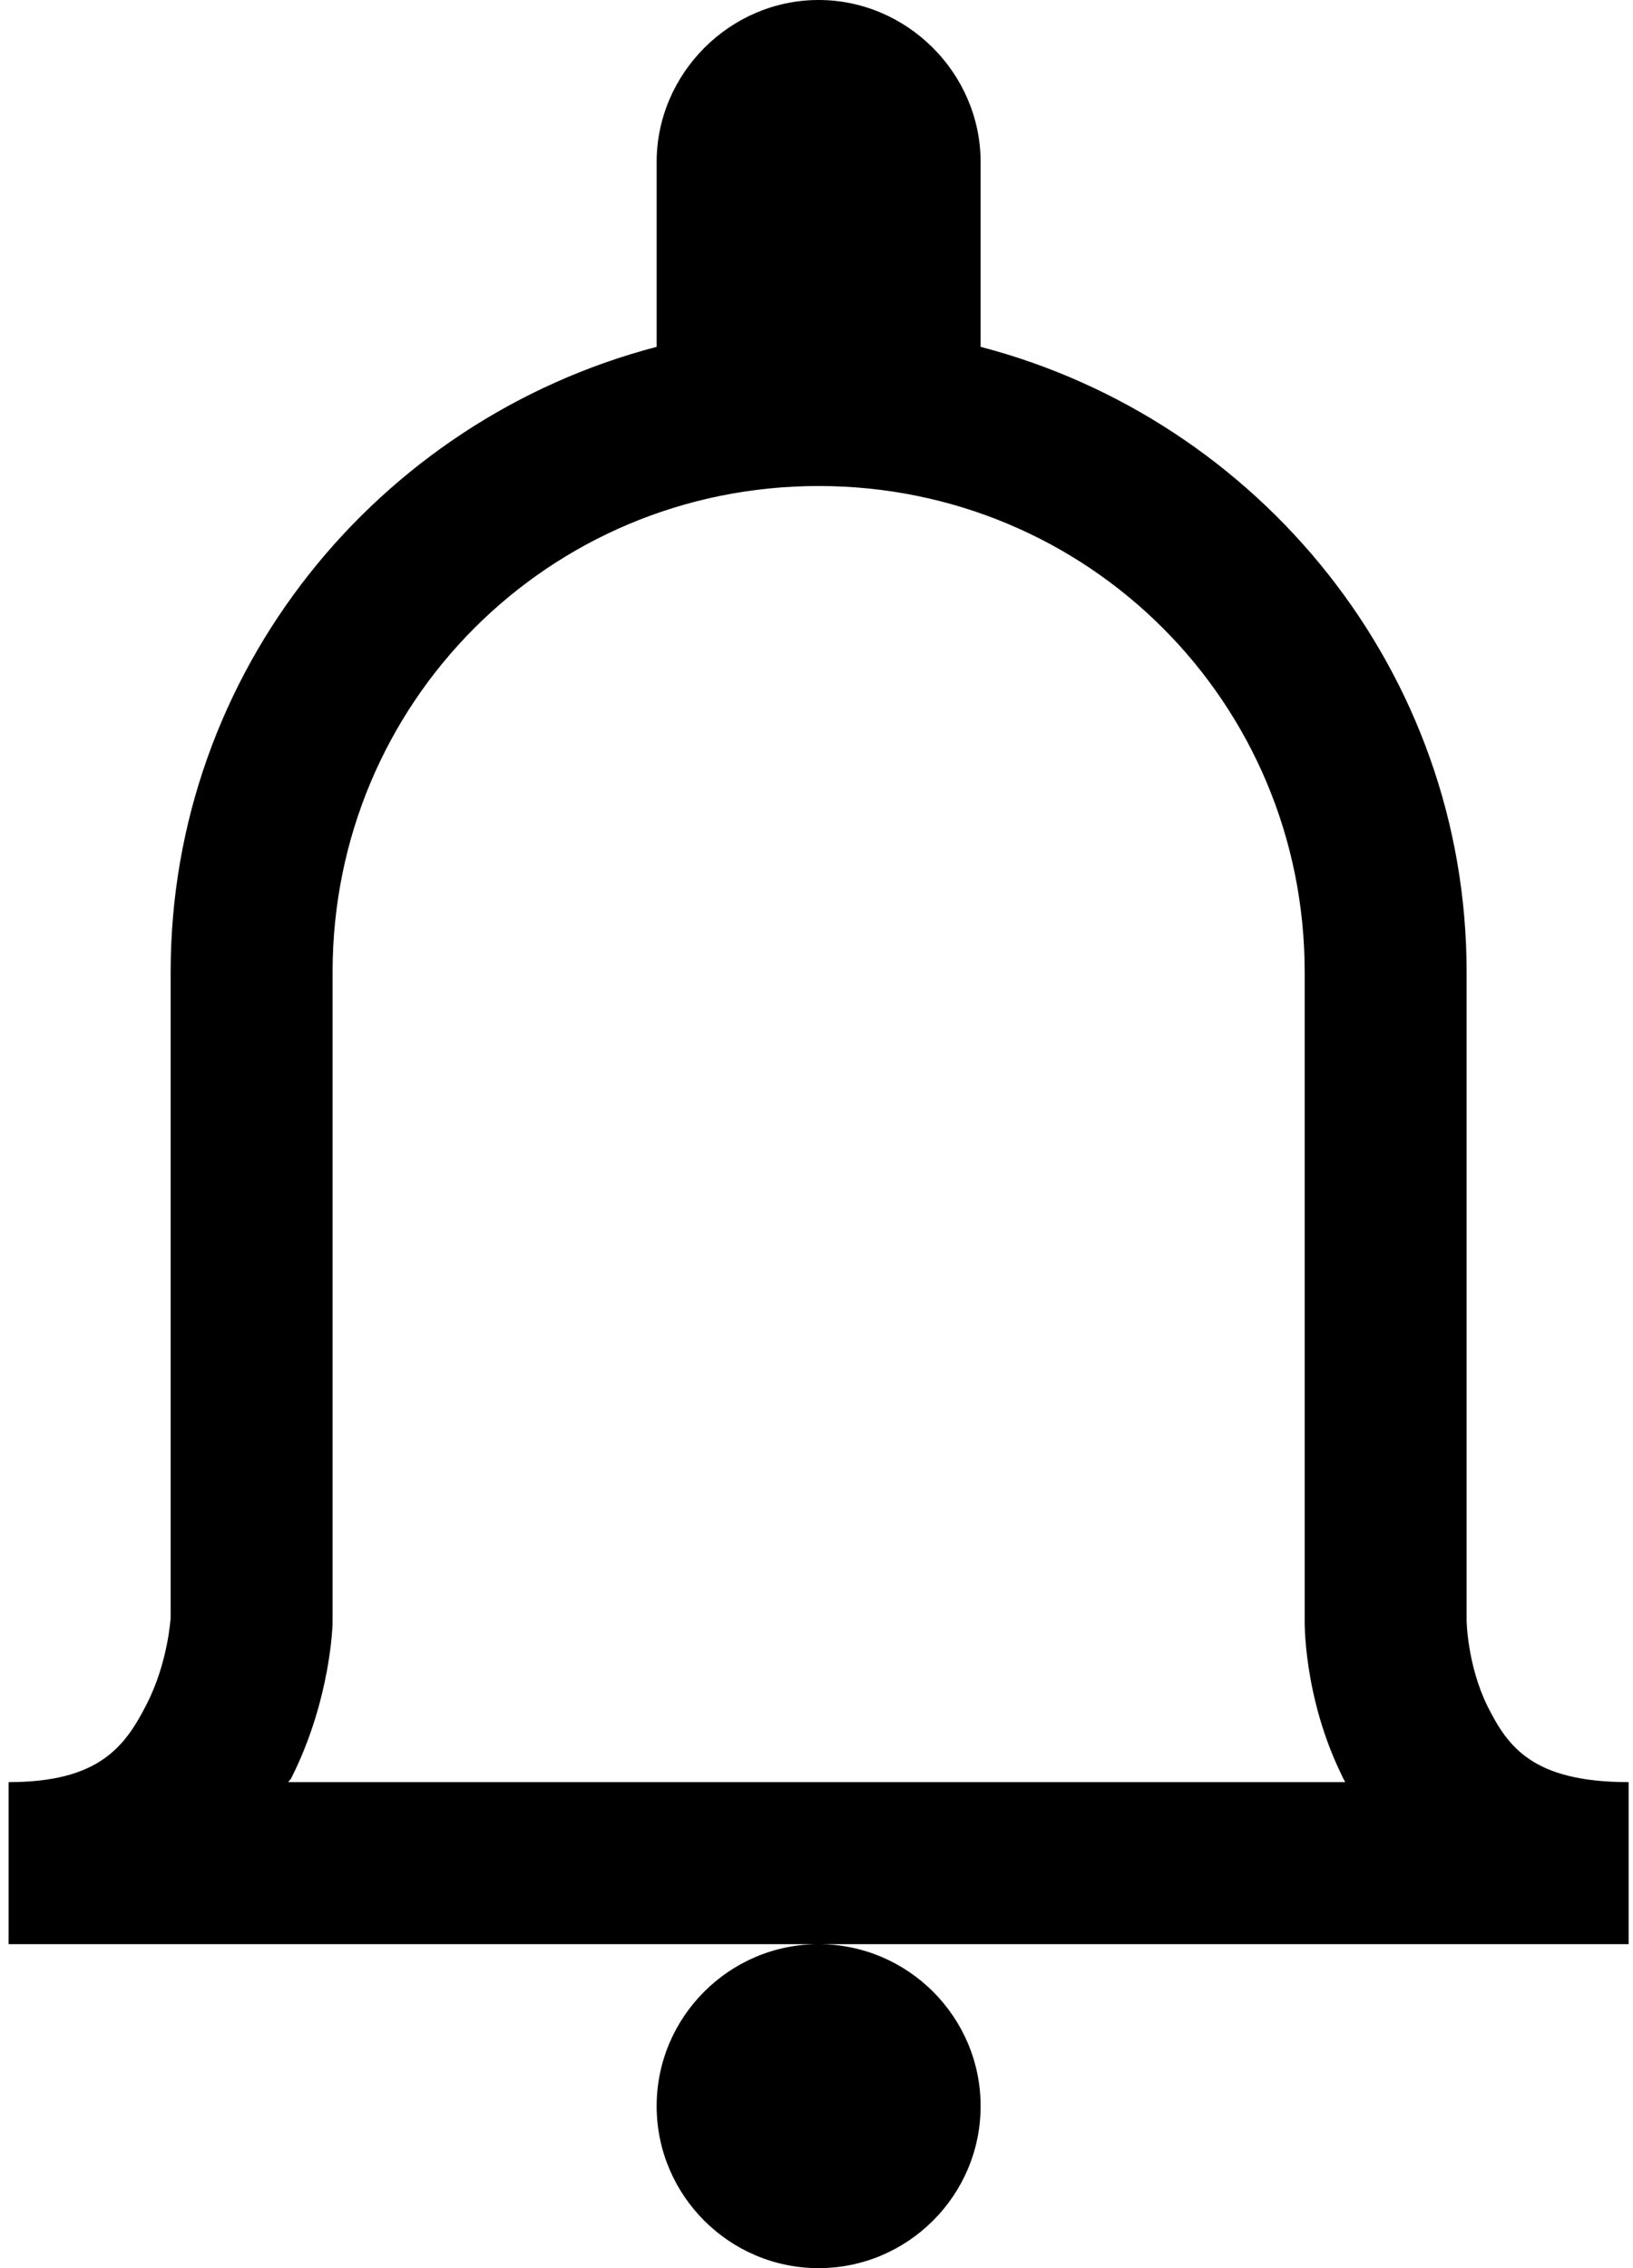 <svg width="18" height="25" viewBox="0 0 18 25" fill="none" xmlns="http://www.w3.org/2000/svg">
<path d="M9.023 0C8.047 0 7.238 0.809 7.238 1.786V3.823C4.169 4.625 1.881 7.401 1.881 10.714V17.829C1.881 17.829 1.853 18.325 1.616 18.785C1.378 19.252 1.092 19.643 0.095 19.643V21.429H17.952V19.643C16.892 19.643 16.62 19.252 16.396 18.806C16.173 18.352 16.166 17.864 16.166 17.864V10.714C16.166 7.401 13.878 4.625 10.809 3.823V1.786C10.809 0.809 10 0 9.023 0ZM9.023 21.429C8.04 21.429 7.238 22.231 7.238 23.214C7.238 24.198 8.04 25 9.023 25C10.007 25 10.809 24.198 10.809 23.214C10.809 22.231 10.007 21.429 9.023 21.429ZM9.023 5.357C11.995 5.357 14.381 7.743 14.381 10.714V17.85C14.381 17.85 14.36 18.701 14.799 19.587C14.806 19.608 14.82 19.622 14.827 19.643H3.178C3.185 19.629 3.199 19.615 3.206 19.608C3.652 18.729 3.666 17.885 3.666 17.885V10.714C3.666 7.743 6.052 5.357 9.023 5.357Z" fill="currentColor"/>
</svg>
